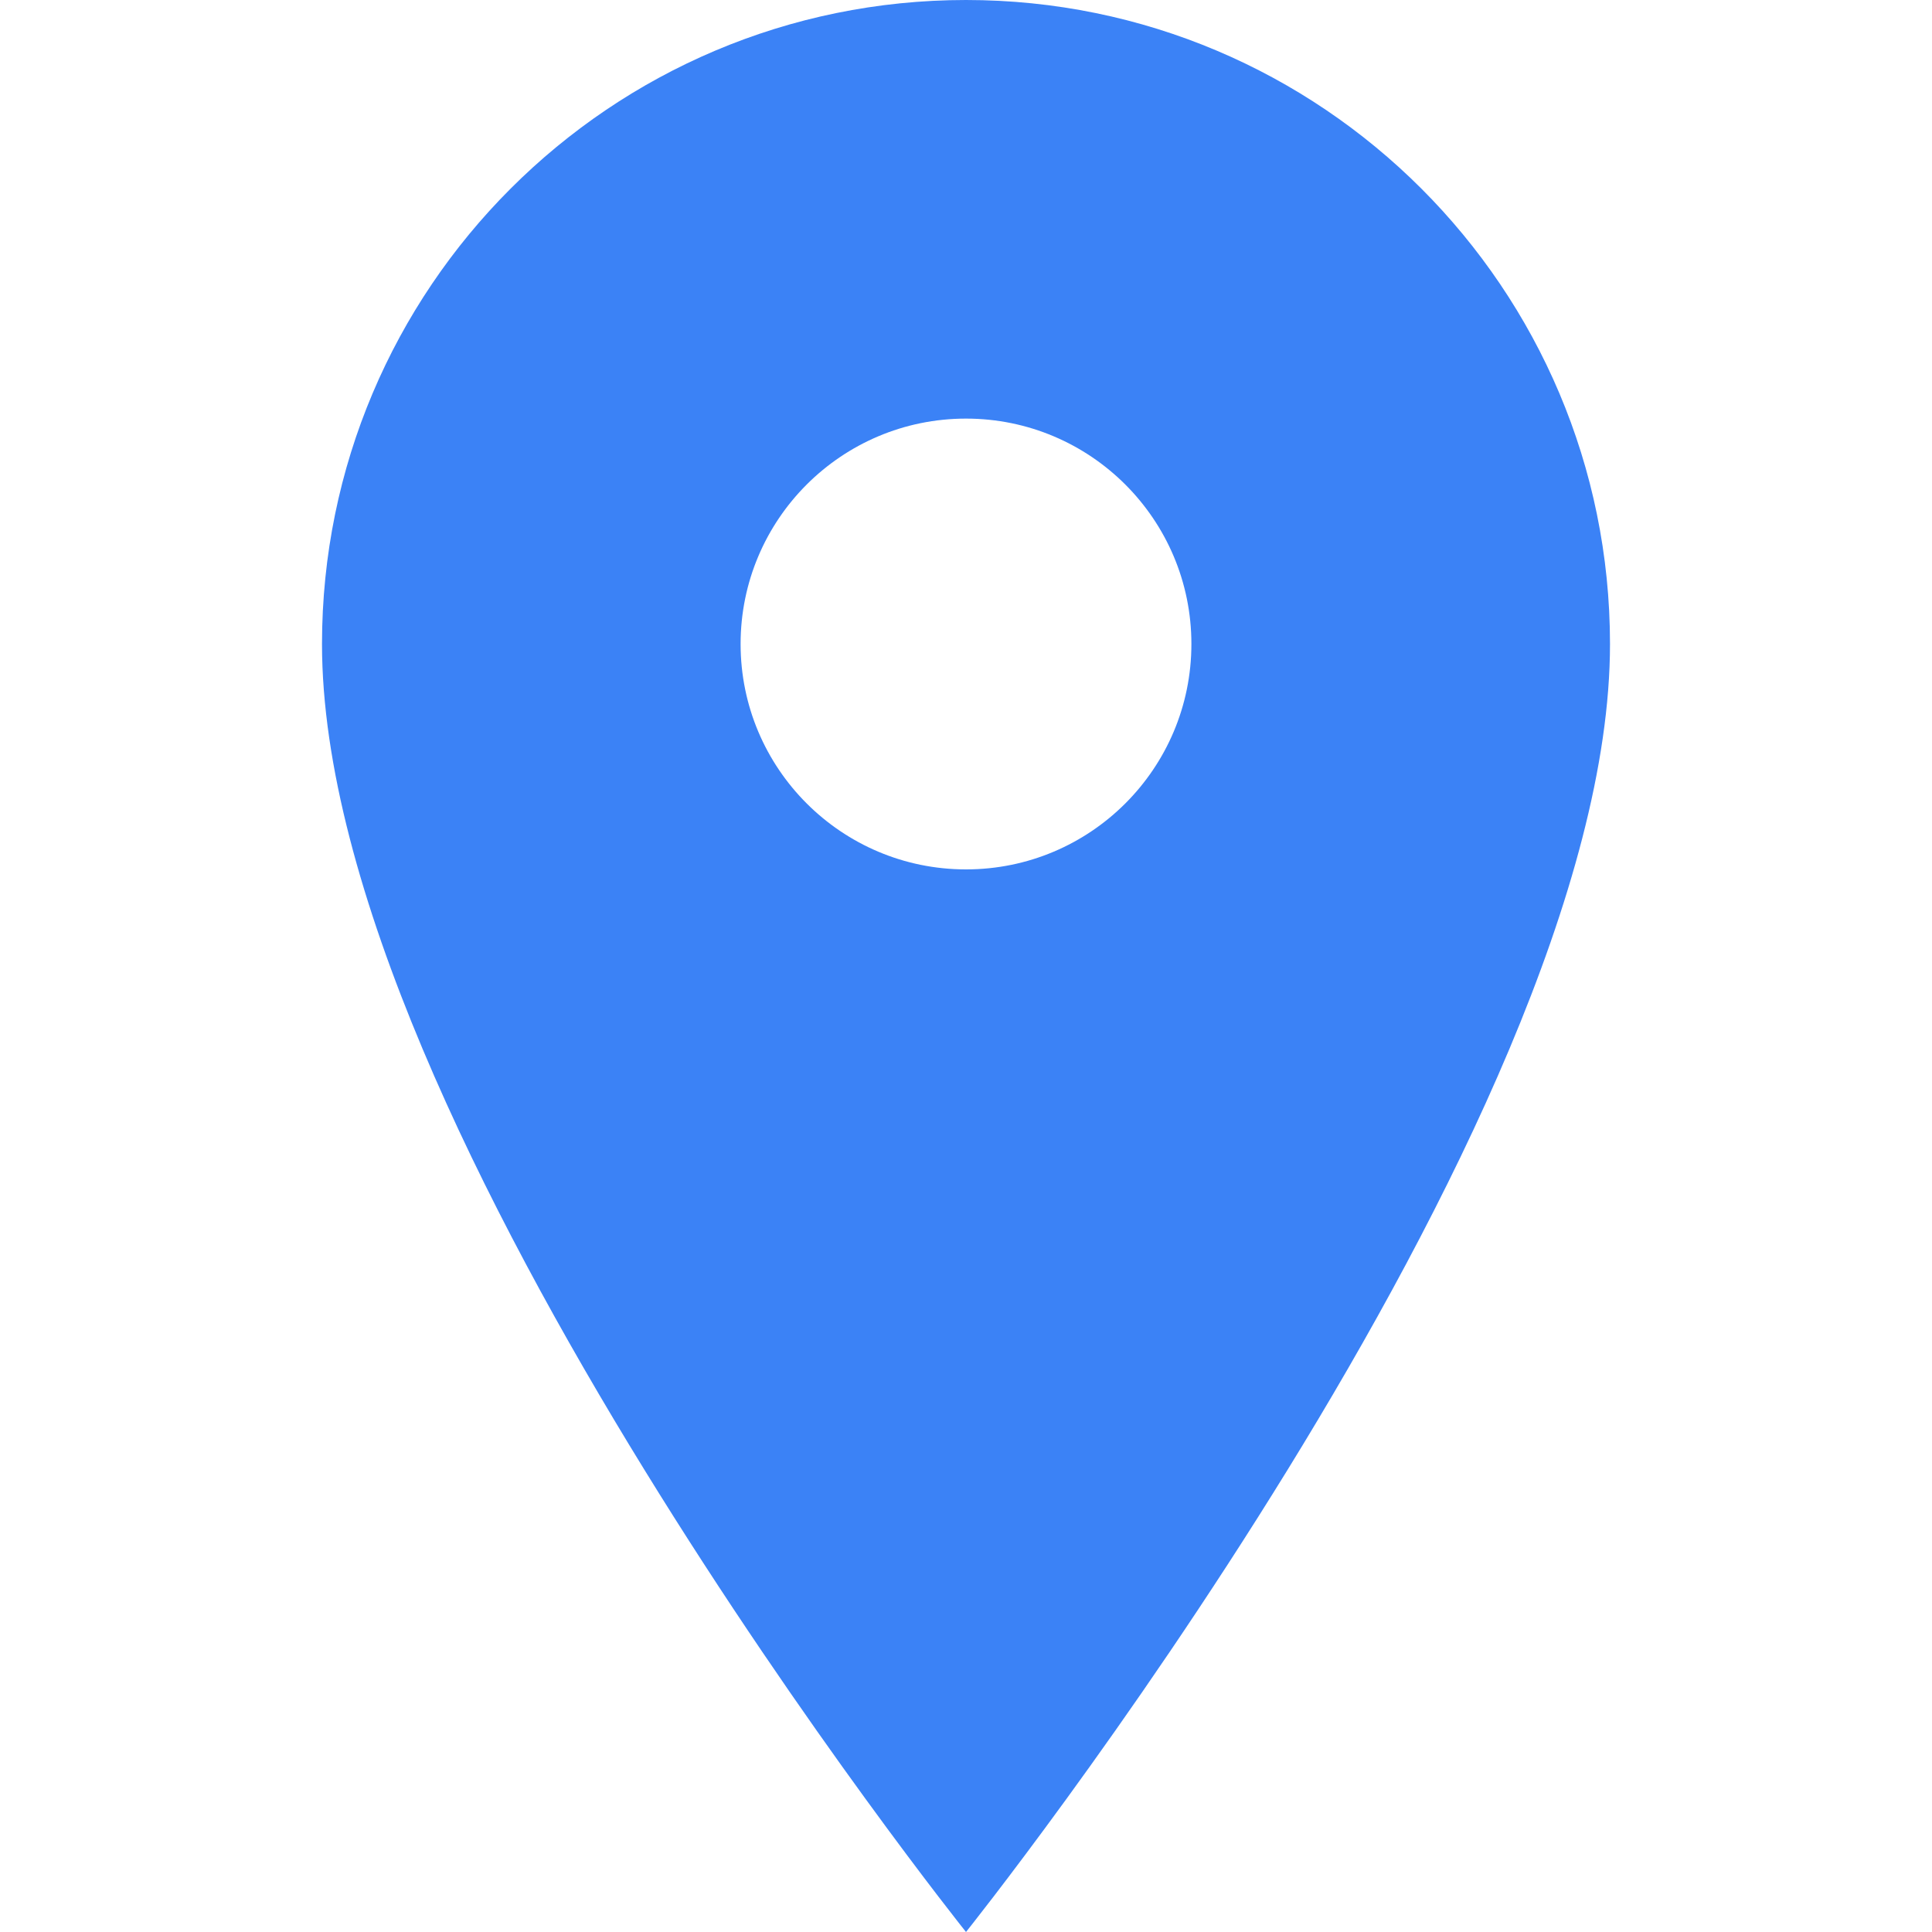 <svg width="30" height="30" viewBox="0 0 30 30" fill="none" xmlns="http://www.w3.org/2000/svg">
  <path d="M15 0C9.477 0 5 4.477 5 10C5 17.5 15 30 15 30C15 30 25 17.5 25 10C25 4.477 20.523 0 15 0ZM15 13.5C13.067 13.5 11.5 11.933 11.5 10C11.5 8.067 13.067 6.5 15 6.5C16.933 6.5 18.5 8.067 18.5 10C18.5 11.933 16.933 13.5 15 13.5Z" fill="#3B82F6"/>
</svg>
